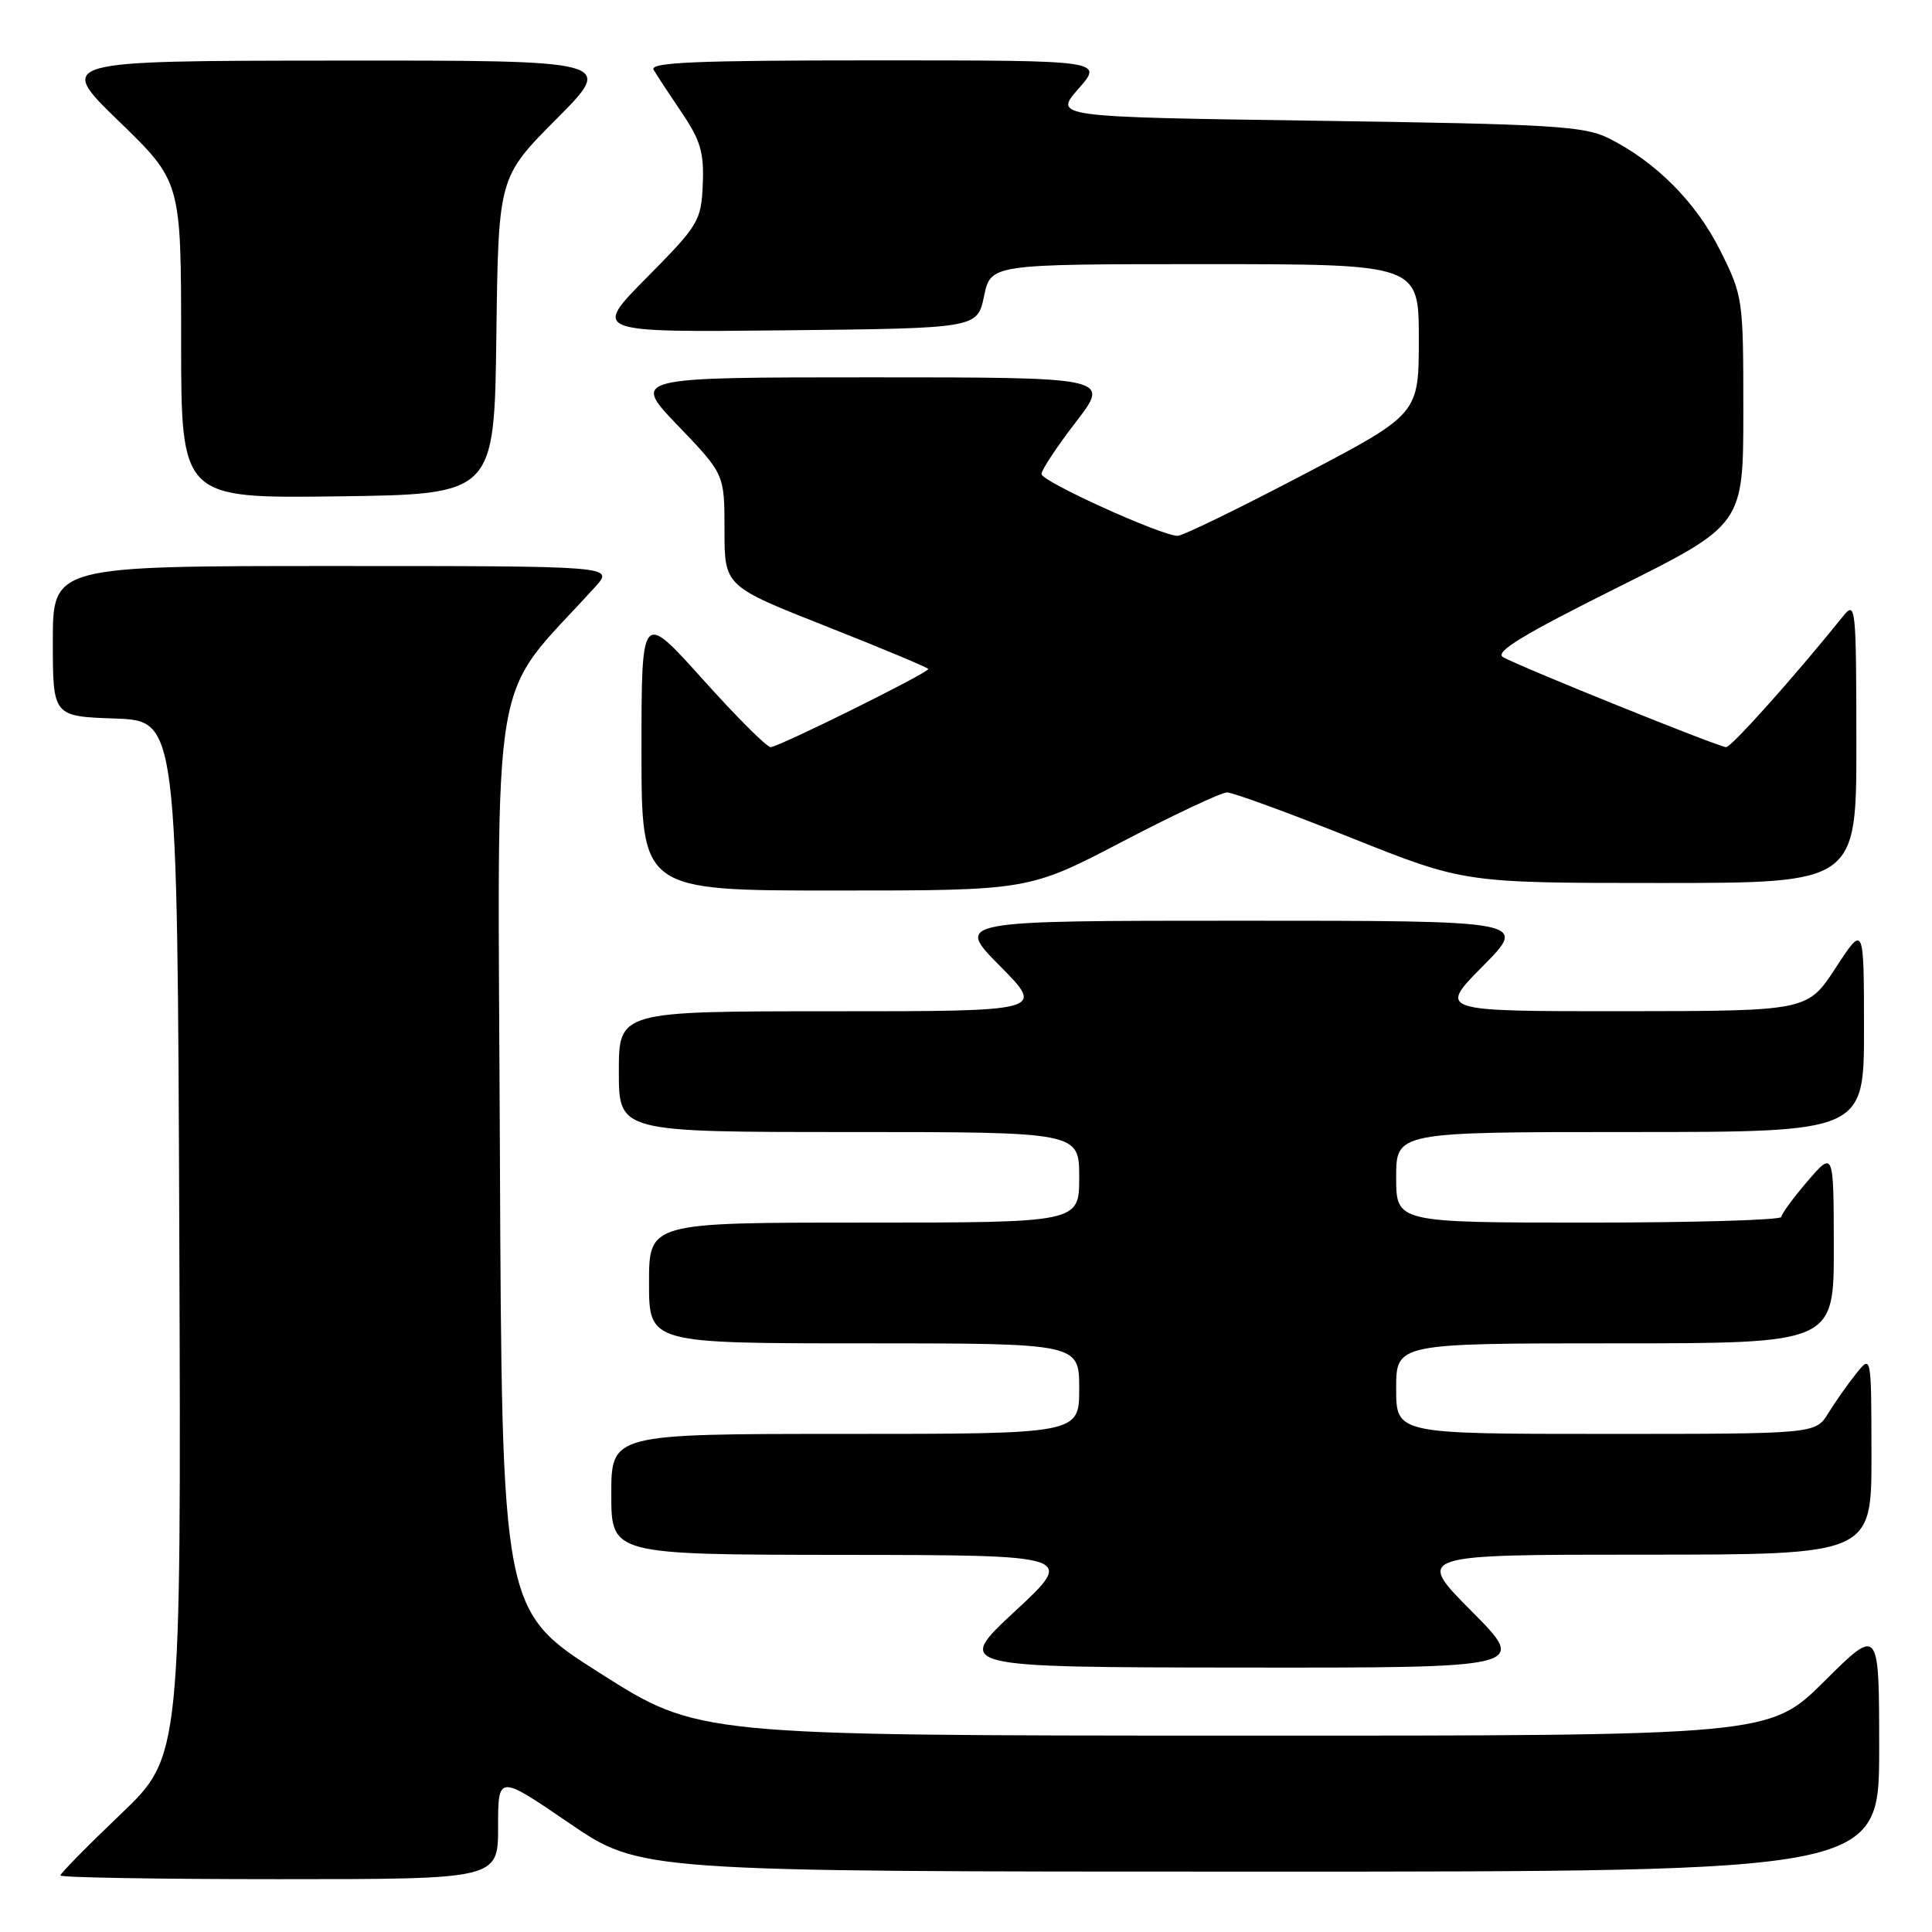 <?xml version="1.0" encoding="UTF-8" standalone="no"?>
<!DOCTYPE svg PUBLIC "-//W3C//DTD SVG 1.1//EN" "http://www.w3.org/Graphics/SVG/1.1/DTD/svg11.dtd" >
<svg xmlns="http://www.w3.org/2000/svg" xmlns:xlink="http://www.w3.org/1999/xlink" version="1.1" viewBox="0 0 256 256">
 <g >
 <path fill="currentColor"
d=" M 66.00 242.07 C 66.00 235.14 66.00 235.14 75.42 241.57 C 84.83 248.00 84.83 248.00 166.92 248.00 C 249.00 248.00 249.00 248.00 249.00 231.78 C 249.00 215.55 249.00 215.55 241.73 222.78 C 234.45 230.00 234.45 230.00 163.48 229.98 C 92.50 229.96 92.50 229.96 79.50 221.70 C 66.50 213.44 66.50 213.44 66.24 152.81 C 65.96 85.90 64.69 93.40 78.88 77.75 C 81.37 75.00 81.37 75.00 44.19 75.00 C 7.00 75.00 7.00 75.00 7.00 84.96 C 7.00 94.92 7.00 94.92 15.25 95.21 C 23.50 95.50 23.50 95.50 23.76 164.11 C 24.01 232.72 24.01 232.72 16.01 240.37 C 11.60 244.58 8.00 248.24 8.00 248.51 C 8.00 248.78 21.05 249.00 37.00 249.00 C 66.00 249.00 66.00 249.00 66.00 242.07 Z  M 195.00 213.50 C 187.55 206.00 187.55 206.00 217.78 206.00 C 248.00 206.00 248.00 206.00 247.98 192.75 C 247.96 179.50 247.96 179.50 245.96 182.00 C 244.85 183.38 243.19 185.74 242.26 187.25 C 240.57 190.00 240.57 190.00 212.78 190.00 C 185.00 190.00 185.00 190.00 185.00 184.00 C 185.00 178.00 185.00 178.00 214.00 178.00 C 243.00 178.00 243.00 178.00 242.99 165.25 C 242.97 152.50 242.97 152.50 239.52 156.50 C 237.63 158.70 236.06 160.84 236.04 161.25 C 236.02 161.66 224.53 162.00 210.50 162.00 C 185.00 162.00 185.00 162.00 185.00 156.00 C 185.00 150.00 185.00 150.00 216.00 150.00 C 247.00 150.00 247.00 150.00 246.99 136.25 C 246.98 122.50 246.98 122.50 243.24 128.24 C 239.50 133.97 239.50 133.97 215.03 133.99 C 190.56 134.00 190.56 134.00 196.50 128.00 C 202.44 122.00 202.44 122.00 164.50 122.00 C 126.56 122.00 126.56 122.00 132.50 128.00 C 138.44 134.00 138.44 134.00 110.22 134.00 C 82.00 134.00 82.00 134.00 82.00 142.00 C 82.00 150.00 82.00 150.00 112.50 150.00 C 143.00 150.00 143.00 150.00 143.00 156.00 C 143.00 162.00 143.00 162.00 114.50 162.00 C 86.00 162.00 86.00 162.00 86.00 170.00 C 86.00 178.00 86.00 178.00 114.50 178.00 C 143.00 178.00 143.00 178.00 143.00 184.00 C 143.00 190.00 143.00 190.00 112.00 190.00 C 81.00 190.00 81.00 190.00 81.00 198.00 C 81.00 206.00 81.00 206.00 111.75 206.03 C 142.50 206.06 142.50 206.06 134.50 213.49 C 126.50 220.92 126.50 220.92 164.47 220.96 C 202.45 221.00 202.45 221.00 195.00 213.50 Z  M 148.76 111.50 C 155.61 107.92 161.84 105.00 162.59 105.00 C 163.35 105.00 170.73 107.70 179.00 111.00 C 194.03 117.00 194.03 117.00 220.01 117.00 C 246.00 117.00 246.00 117.00 245.98 98.25 C 245.96 80.32 245.88 79.59 244.23 81.64 C 237.77 89.66 229.43 99.00 228.72 99.00 C 227.78 99.00 201.61 88.44 199.17 87.08 C 197.99 86.41 201.75 84.12 214.30 77.86 C 231.00 69.53 231.00 69.53 231.00 54.42 C 231.00 39.57 230.95 39.22 227.93 33.18 C 224.74 26.80 219.40 21.43 213.14 18.31 C 209.90 16.70 205.67 16.45 174.56 16.00 C 139.62 15.50 139.62 15.50 142.91 11.75 C 146.21 8.00 146.21 8.00 116.04 8.00 C 92.19 8.00 86.03 8.26 86.61 9.25 C 87.01 9.94 88.69 12.49 90.34 14.93 C 92.82 18.59 93.30 20.23 93.12 24.43 C 92.91 29.28 92.59 29.82 85.71 36.77 C 78.51 44.04 78.51 44.04 104.00 43.77 C 129.49 43.50 129.49 43.50 130.39 39.25 C 131.28 35.00 131.28 35.00 159.64 35.00 C 188.00 35.00 188.00 35.00 188.00 44.93 C 188.00 54.87 188.00 54.87 172.63 62.93 C 164.17 67.37 156.71 71.00 156.05 71.00 C 153.89 71.00 138.00 63.79 138.00 62.81 C 138.00 62.28 140.05 59.18 142.56 55.92 C 147.12 50.00 147.12 50.00 115.40 50.00 C 83.68 50.00 83.68 50.00 89.84 56.41 C 96.00 62.83 96.00 62.83 96.00 70.25 C 96.00 77.67 96.00 77.67 109.50 83.00 C 116.92 85.93 123.00 88.47 123.00 88.65 C 123.00 89.17 103.15 99.00 102.11 99.00 C 101.60 99.00 97.54 94.94 93.09 89.98 C 85.00 80.97 85.00 80.97 85.00 99.48 C 85.00 118.00 85.00 118.00 110.65 118.00 C 136.31 118.00 136.31 118.00 148.76 111.50 Z  M 65.77 44.50 C 66.04 23.50 66.04 23.50 73.75 15.75 C 81.45 8.00 81.45 8.00 44.48 8.03 C 7.50 8.06 7.50 8.06 15.75 16.06 C 24.00 24.06 24.00 24.06 24.00 45.05 C 24.00 66.04 24.00 66.04 44.75 65.77 C 65.50 65.50 65.50 65.50 65.77 44.50 Z "/>
</g>
</svg>